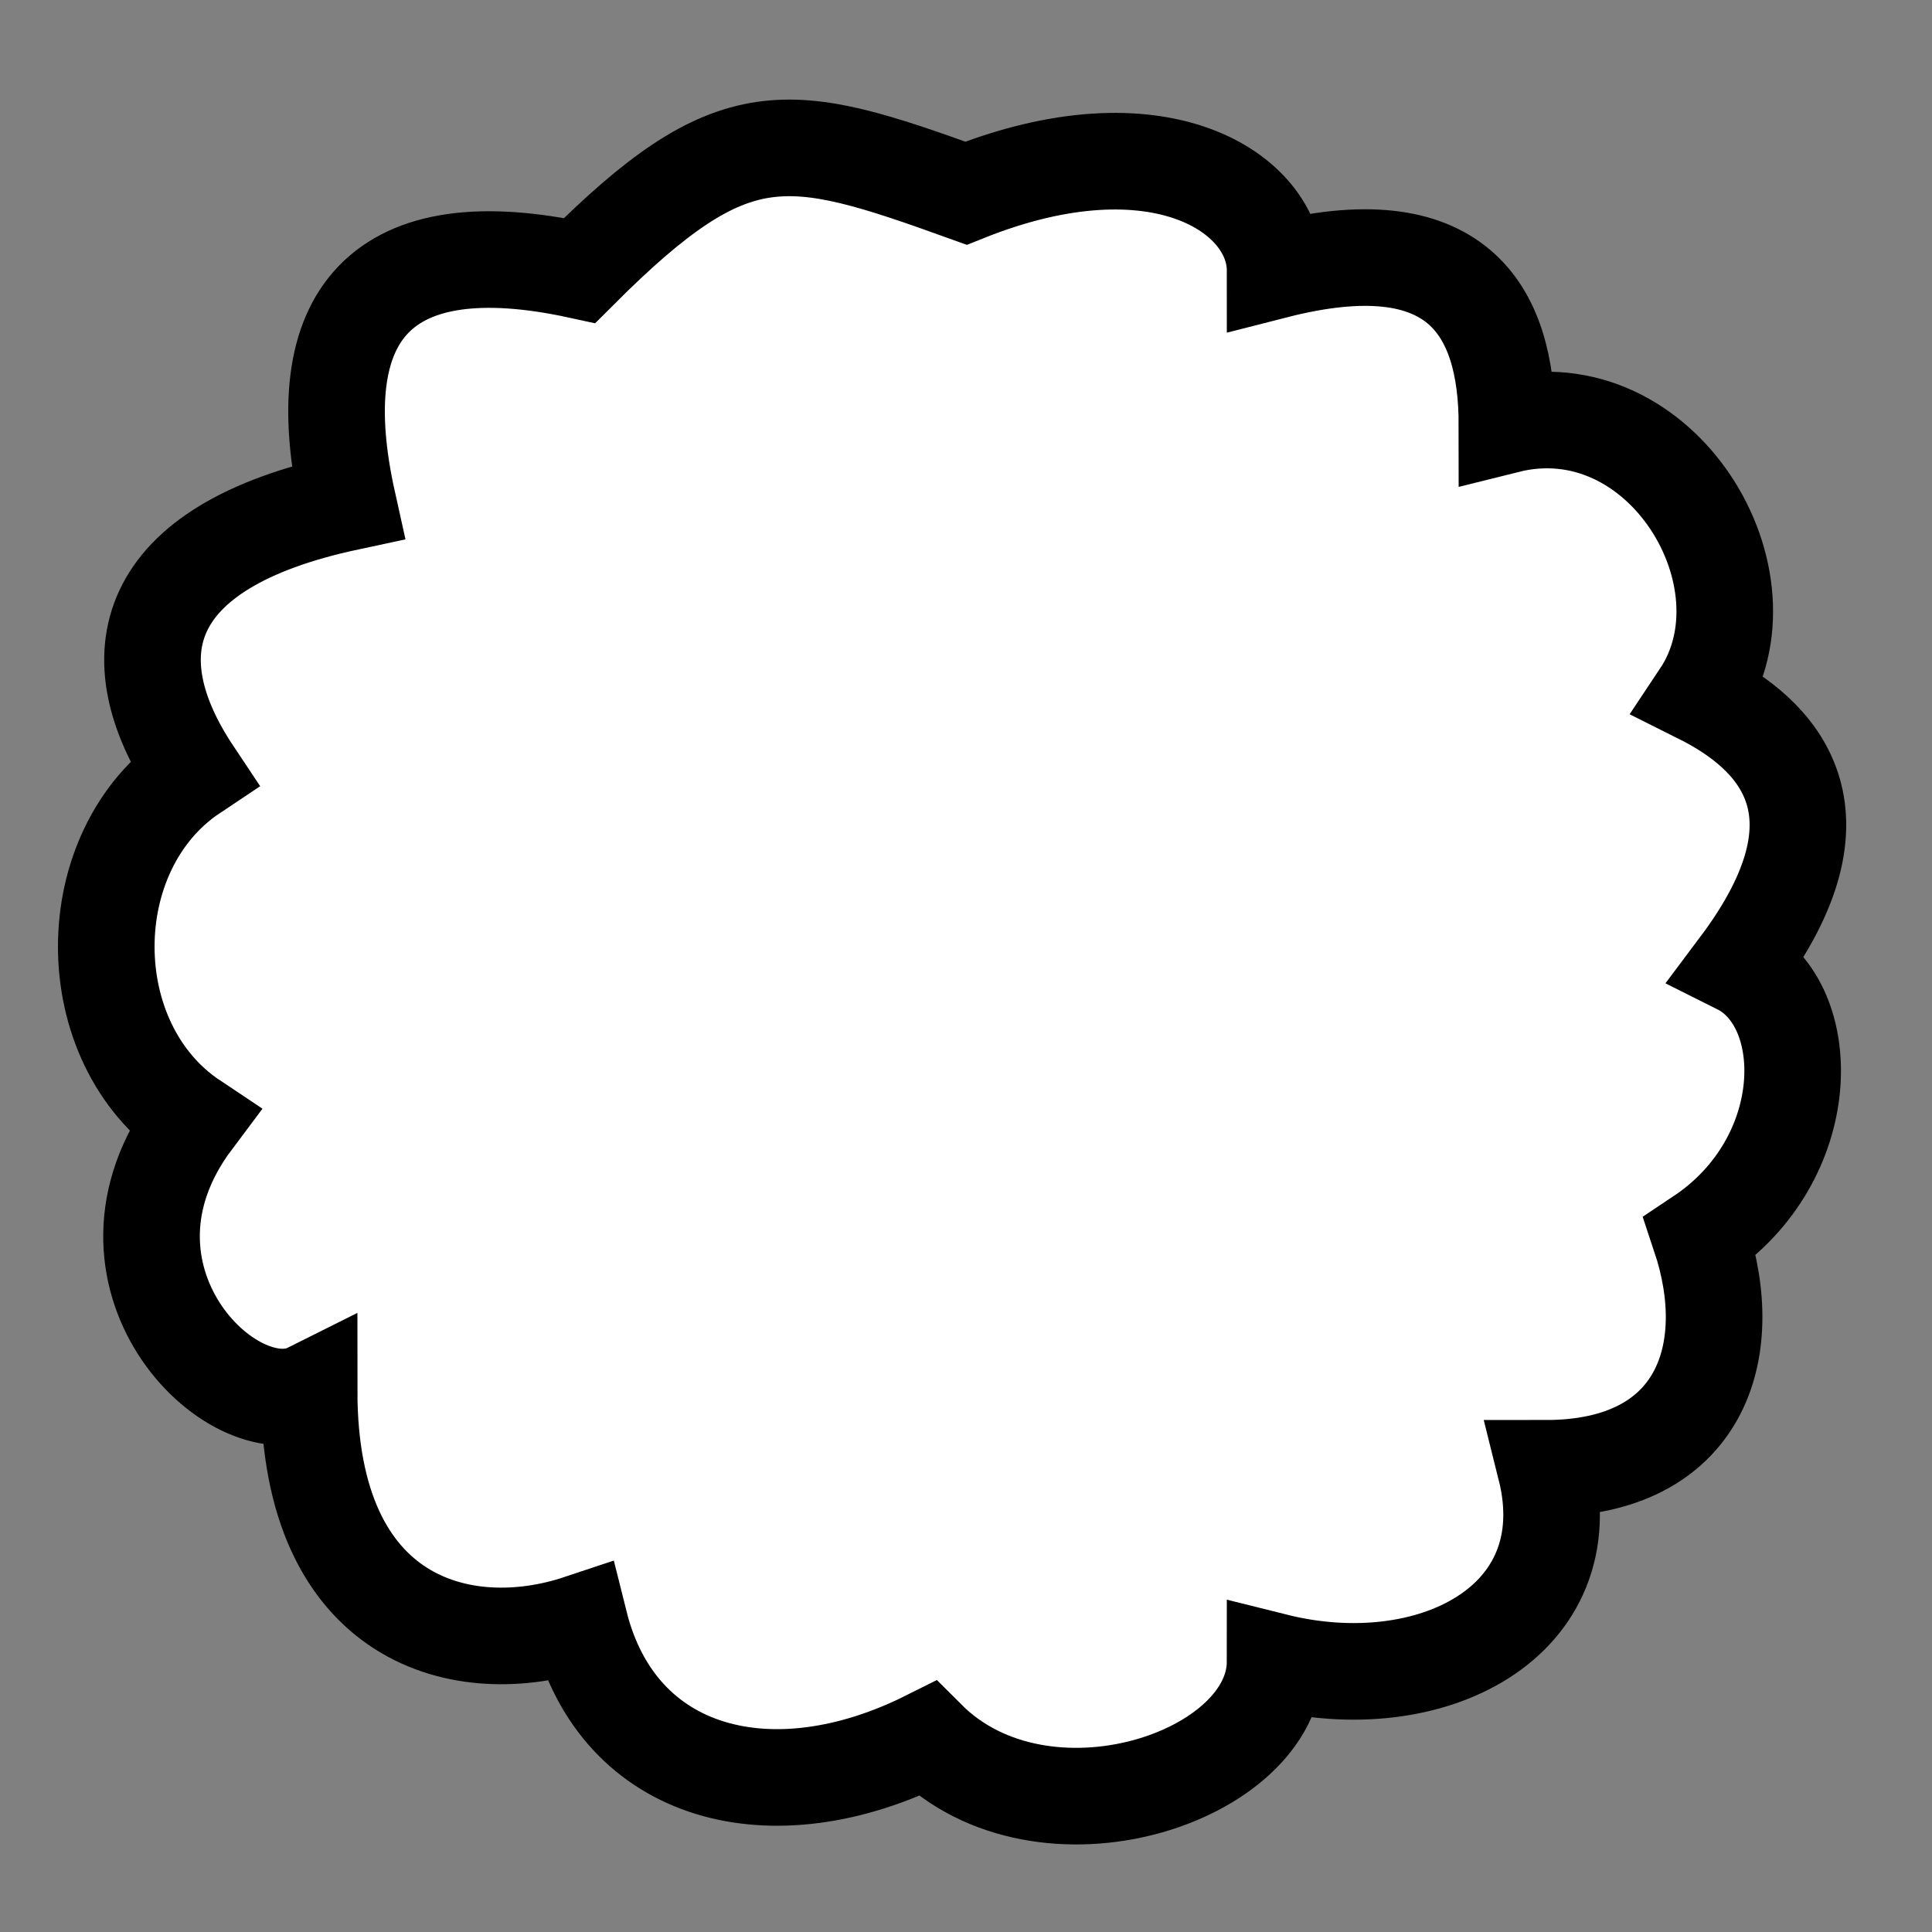 <!--?xml version="1.0" encoding="UTF-8" standalone="no"?--><!-- Created with Inkscape (http://www.inkscape.org/) --><svg xmlns:dc="http://purl.org/dc/elements/1.1/" xmlns:cc="http://creativecommons.org/ns#" xmlns:rdf="http://www.w3.org/1999/02/22-rdf-syntax-ns#" xmlns:svg="http://www.w3.org/2000/svg" xmlns="http://www.w3.org/2000/svg" xmlns:sodipodi="http://sodipodi.sourceforge.net/DTD/sodipodi-0.dtd" xmlns:inkscape="http://www.inkscape.org/namespaces/inkscape" width="100%" height="100%" viewBox="0 0 90 90" id="svg2" version="1.1" inkscape:version="0.48.4 r9939" sodipodi:docname="sheep.svg" class="sheep" data-z="100" data-slots="body">
  <rect x="0" y="0" width="90" height="90" fill="#808080" stroke="none"/>
  <defs id="defs4">
    <inkscape:path-effect effect="sketch" id="path-effect3940-2-2" is_visible="true" nbiter_approxstrokes="1" strokelength="1" strokelength_rdm="0;1" strokeoverlap="0.1" strokeoverlap_rdm="0.1;1" ends_tolerance="0.1;1" parallel_offset="0.3;1" tremble_size="0.4;1" tremble_frequency="0.01" nbtangents="0" tgt_places_rdmness="1;1" tgtscale="10" tgtlength="90" tgtlength_rdm="0.2;1"/>
    <inkscape:path-effect effect="sketch" id="path-effect6303" is_visible="true" nbiter_approxstrokes="1" strokelength="1" strokelength_rdm="0;1" strokeoverlap="0" strokeoverlap_rdm="0.1;1" ends_tolerance="0;1" parallel_offset="0;1" tremble_size="0.6;1" tremble_frequency="0.01" nbtangents="0" tgt_places_rdmness="0.7;1" tgtscale="10" tgtlength="100" tgtlength_rdm="0.3;1"/>
  </defs>
  <sodipodi:namedview id="base" pagecolor="#ffffff" bordercolor="#666666" borderopacity="1.0" inkscape:pageopacity="0.0" inkscape:pageshadow="2" inkscape:zoom="2.8222064" inkscape:cx="126.73925" inkscape:cy="62.557883" inkscape:document-units="in" inkscape:current-layer="layer1" showgrid="false" units="in" inkscape:window-width="1920" inkscape:window-height="1017" inkscape:window-x="-8" inkscape:window-y="-8" inkscape:window-maximized="1">
    <inkscape:grid type="xygrid" id="grid2994" empspacing="5" visible="true" enabled="true" snapvisiblegridlinesonly="true" units="in" spacingx="0.014in" spacingy="0.014in"/>
  </sodipodi:namedview>
  <g inkscape:label="Body" inkscape:groupmode="layer" id="layer1" class="body" transform="translate(0,-962.36)" style="display:inline">
    <path d="M -9,45 C -9,64.882 -25.118,81 -45,81 -64.882,81 -81,64.882 -81,45 -81,25.118 -64.882,9 -45,9 -25.118,9 -9,25.118 -9,45 z" sodipodi:ry="36" sodipodi:rx="36" sodipodi:cy="45" sodipodi:cx="-45" id="path3829-1-5-74-4-94-77-3" style="fill:#ffffff;fill-opacity:1;stroke:#000000;stroke-width:4.5;stroke-linecap:round;stroke-miterlimit:4;stroke-opacity:1;stroke-dasharray:none;stroke-dashoffset:0" sodipodi:type="arc" transform="translate(90,962.36)"/>
    <path style="fill:#ffffff;fill-opacity:1;stroke:#000000;stroke-width:4.5;stroke-linecap:butt;stroke-linejoin:miter;stroke-miterlimit:4;stroke-opacity:1;stroke-dasharray:none" d="m 45,971.36 c -8.333,-3.001 -10.8,-3.6 -18,3.6 -9.22,-2.008 -12.758,1.987 -10.8,10.8 -9.732,2.082 -10.8,7.2 -7.2,12.6 -5.4,3.6 -5.4,12.6 0,16.2 -5.4,7.2 1.8,14.4 5.4,12.6 0,10.8 7.2,12.6 12.6,10.8 1.8,7.2 9,9 16.2,5.4 5.4,5.4 16.2,1.8 16.2,-3.6 7.2,1.8 14.4,-1.8 12.6,-9 7.2,0 9,-5.4 7.2,-10.8 5.4,-3.6 5.4,-10.8 1.8,-12.6 5.4,-7.2 1.8,-10.8 -1.8,-12.6 3.6,-5.4 -1.8,-14.4 -9,-12.6 0,-5.4 -2.342,-9.362 -10.8,-7.2 0,-3.6 -5.4,-7.2 -14.4,-3.6 z" id="path6474" inkscape:connector-curvature="0" sodipodi:nodetypes="cccccccccccccccc"/>
  </g>
</svg>
